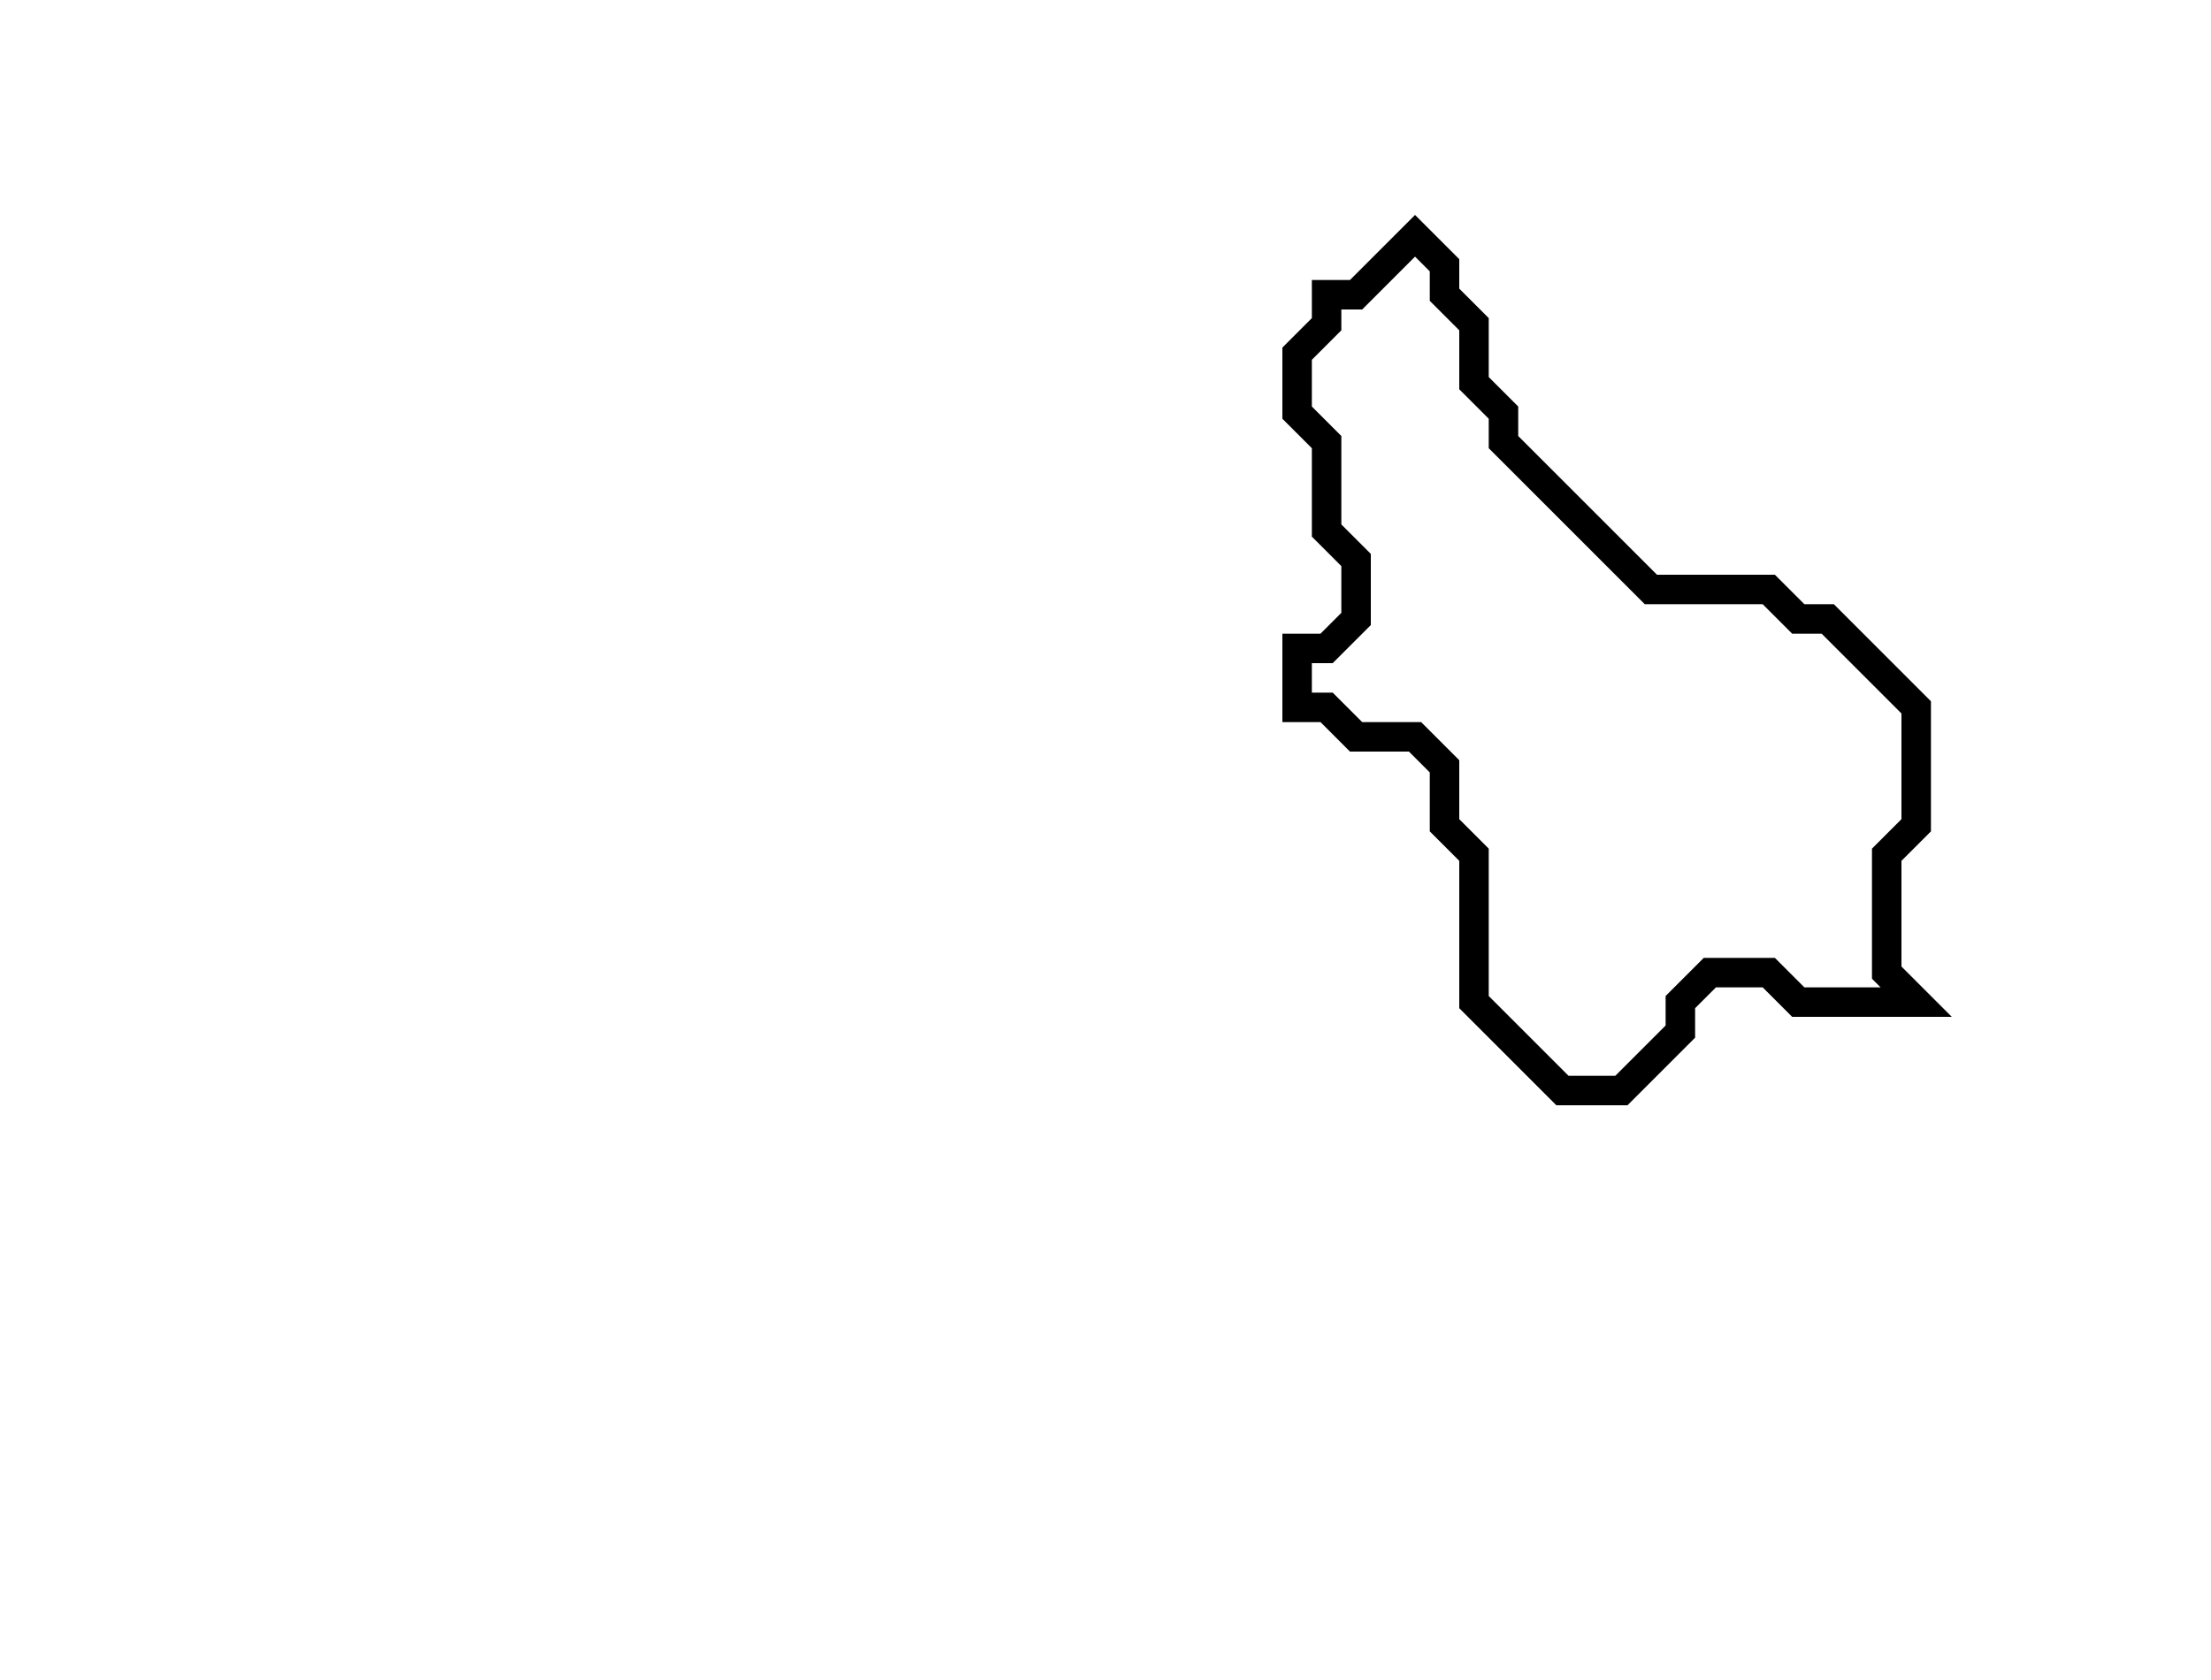 <svg xmlns="http://www.w3.org/2000/svg" width="75" height="57">
  <path d="M 48,8 L 46,10 L 45,10 L 45,11 L 44,12 L 44,14 L 45,15 L 45,18 L 46,19 L 46,21 L 45,22 L 44,22 L 44,24 L 45,24 L 46,25 L 48,25 L 49,26 L 49,28 L 50,29 L 50,34 L 53,37 L 55,37 L 57,35 L 57,34 L 58,33 L 60,33 L 61,34 L 65,34 L 64,33 L 64,29 L 65,28 L 65,24 L 62,21 L 61,21 L 60,20 L 56,20 L 51,15 L 51,14 L 50,13 L 50,11 L 49,10 L 49,9 Z" fill="none" stroke="black" stroke-width="1"/>
</svg>